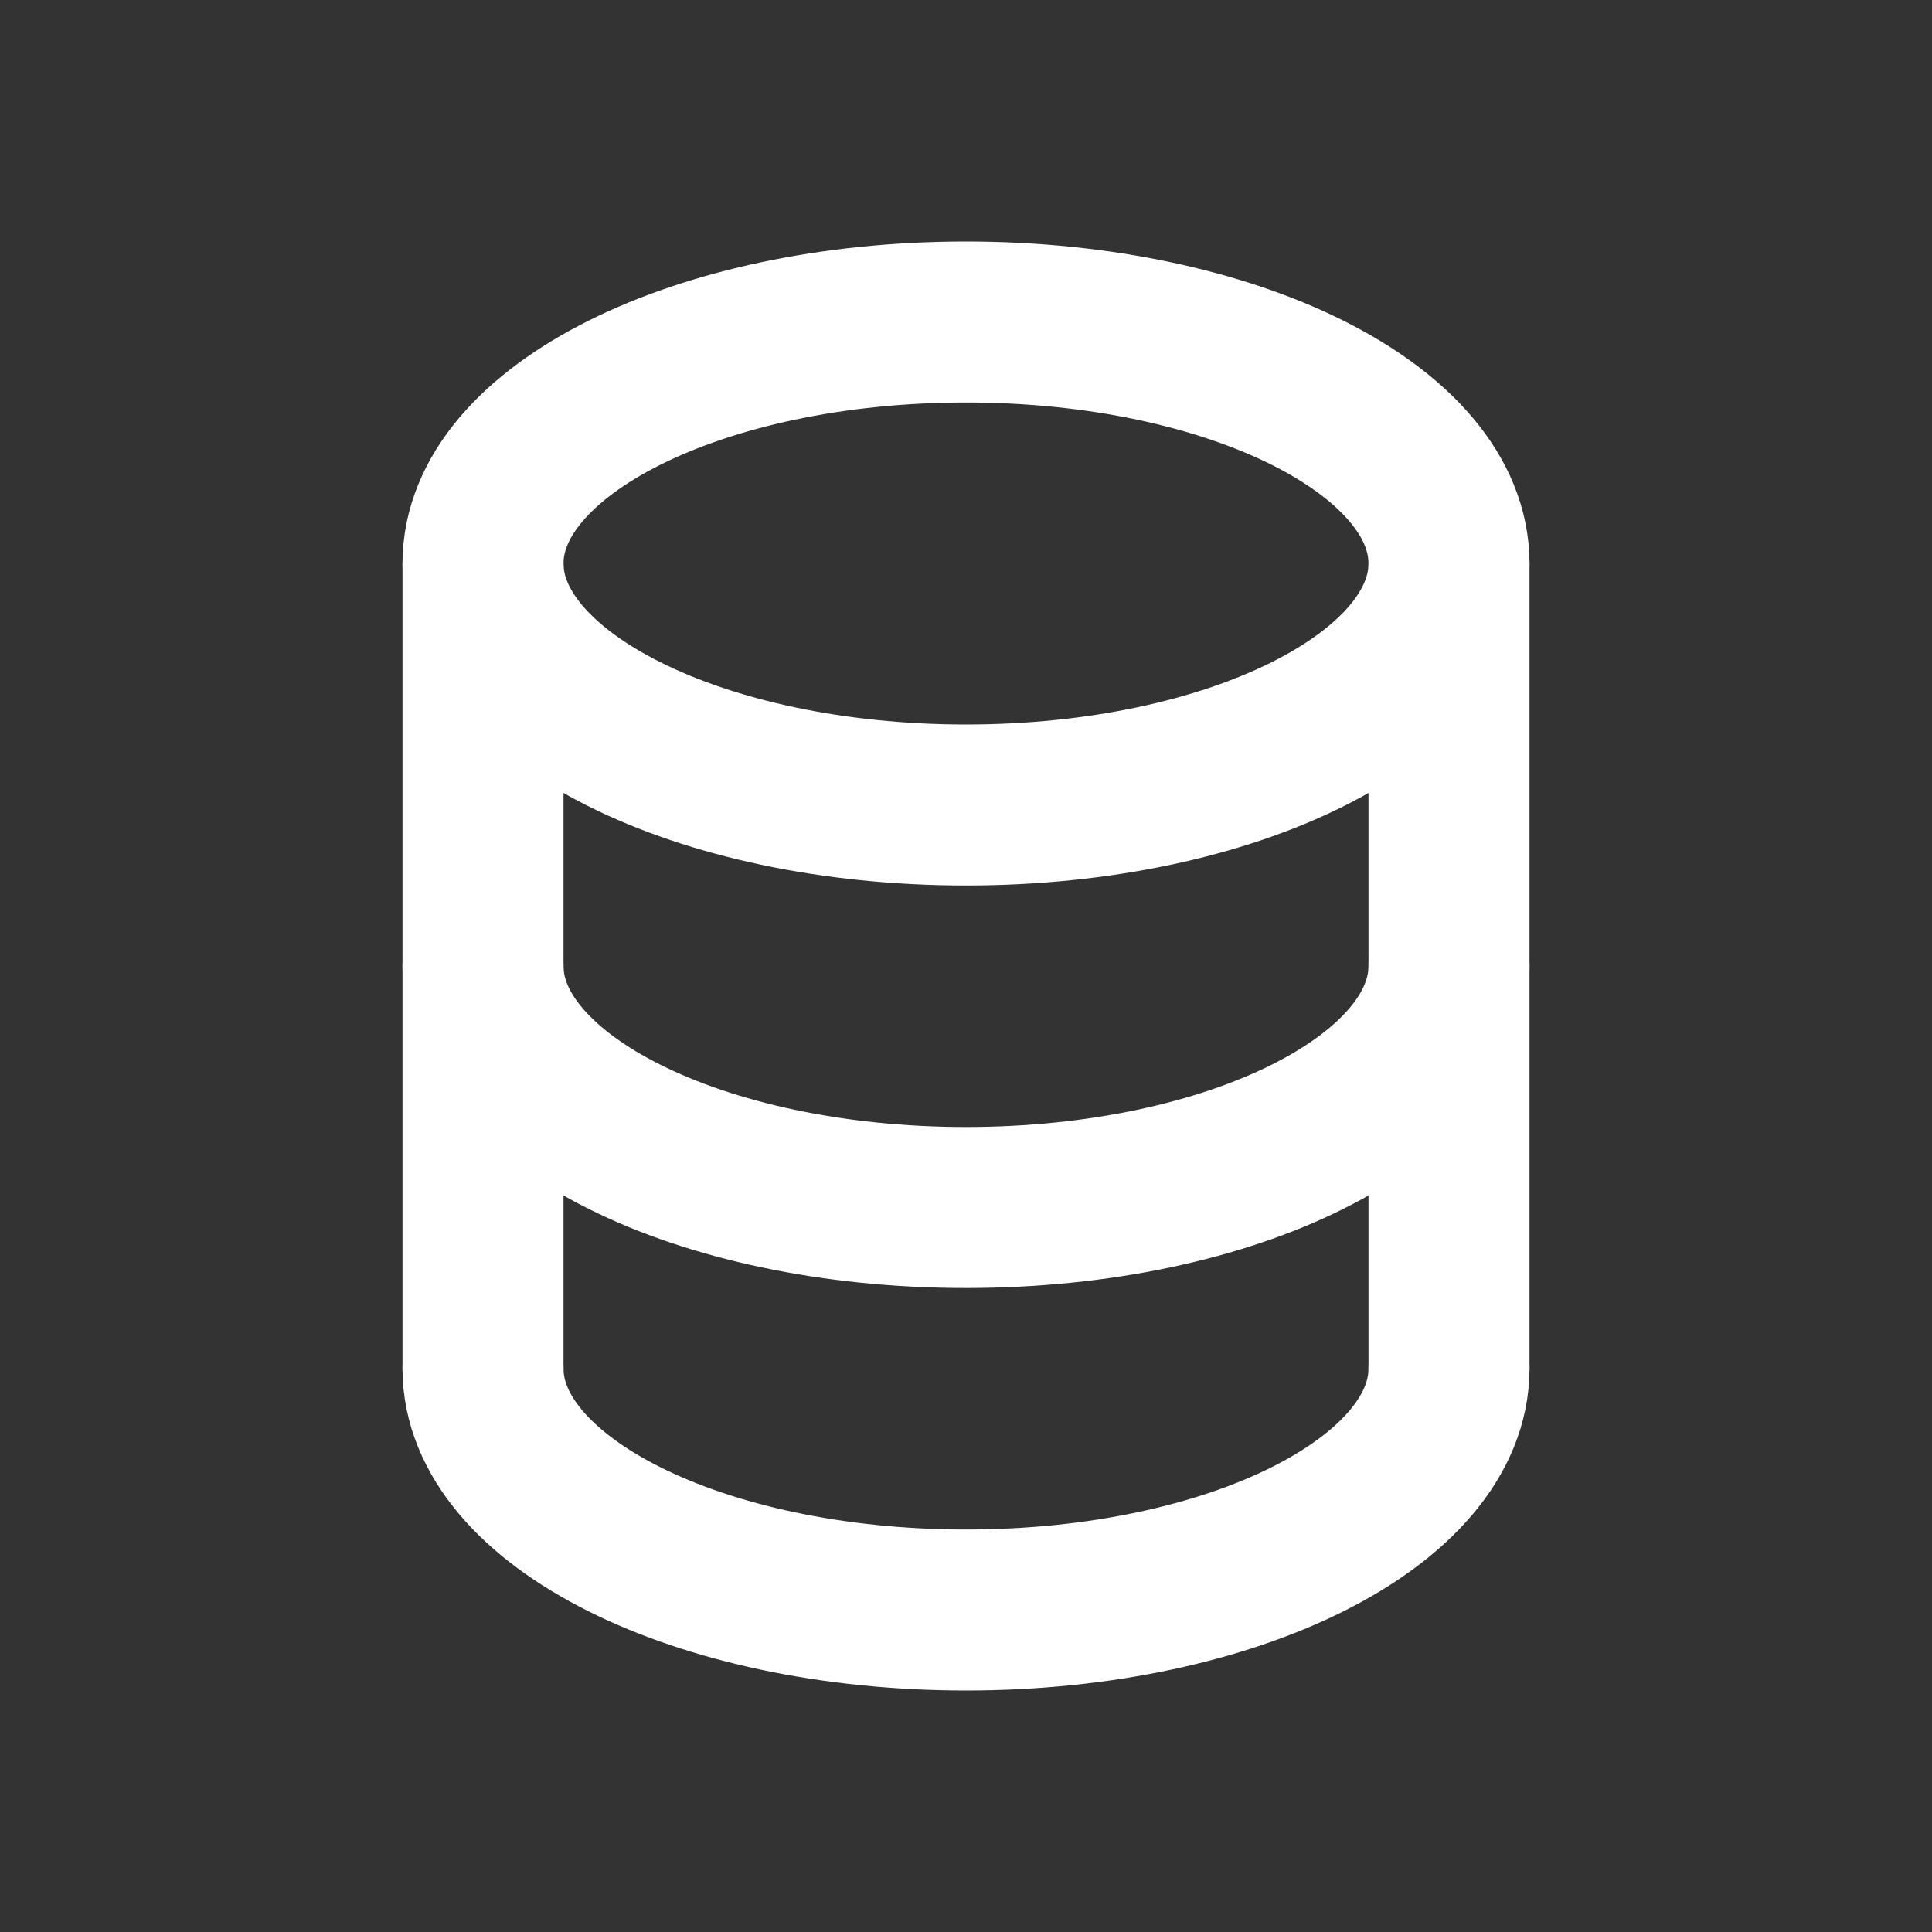 <svg width="24" height="24" viewBox="0 0 24 24" fill="none" xmlns="http://www.w3.org/2000/svg">
<rect x="0" y="0" width="24" height="24" fill="#333333" stroke="none"/>
<path d="M6 17L6 7M18 7L18 17" stroke="white" stroke-width="2" stroke-linecap="round" stroke-linejoin="round"/>
<path d="M18 17C18 18.657 15.314 20 12 20C8.686 20 6 18.657 6 17" stroke="white" stroke-width="2" stroke-linecap="round" stroke-linejoin="round"/>
<path d="M18 12C18 13.657 15.314 15 12 15C8.686 15 6 13.657 6 12" stroke="white" stroke-width="2" stroke-linecap="round" stroke-linejoin="round"/>
<path d="M12 10C15.314 10 18 8.657 18 7C18 5.343 15.314 4 12 4C8.686 4 6 5.343 6 7C6 8.657 8.686 10 12 10Z" stroke="white" stroke-width="2" stroke-linecap="round" stroke-linejoin="round"/>
</svg>
